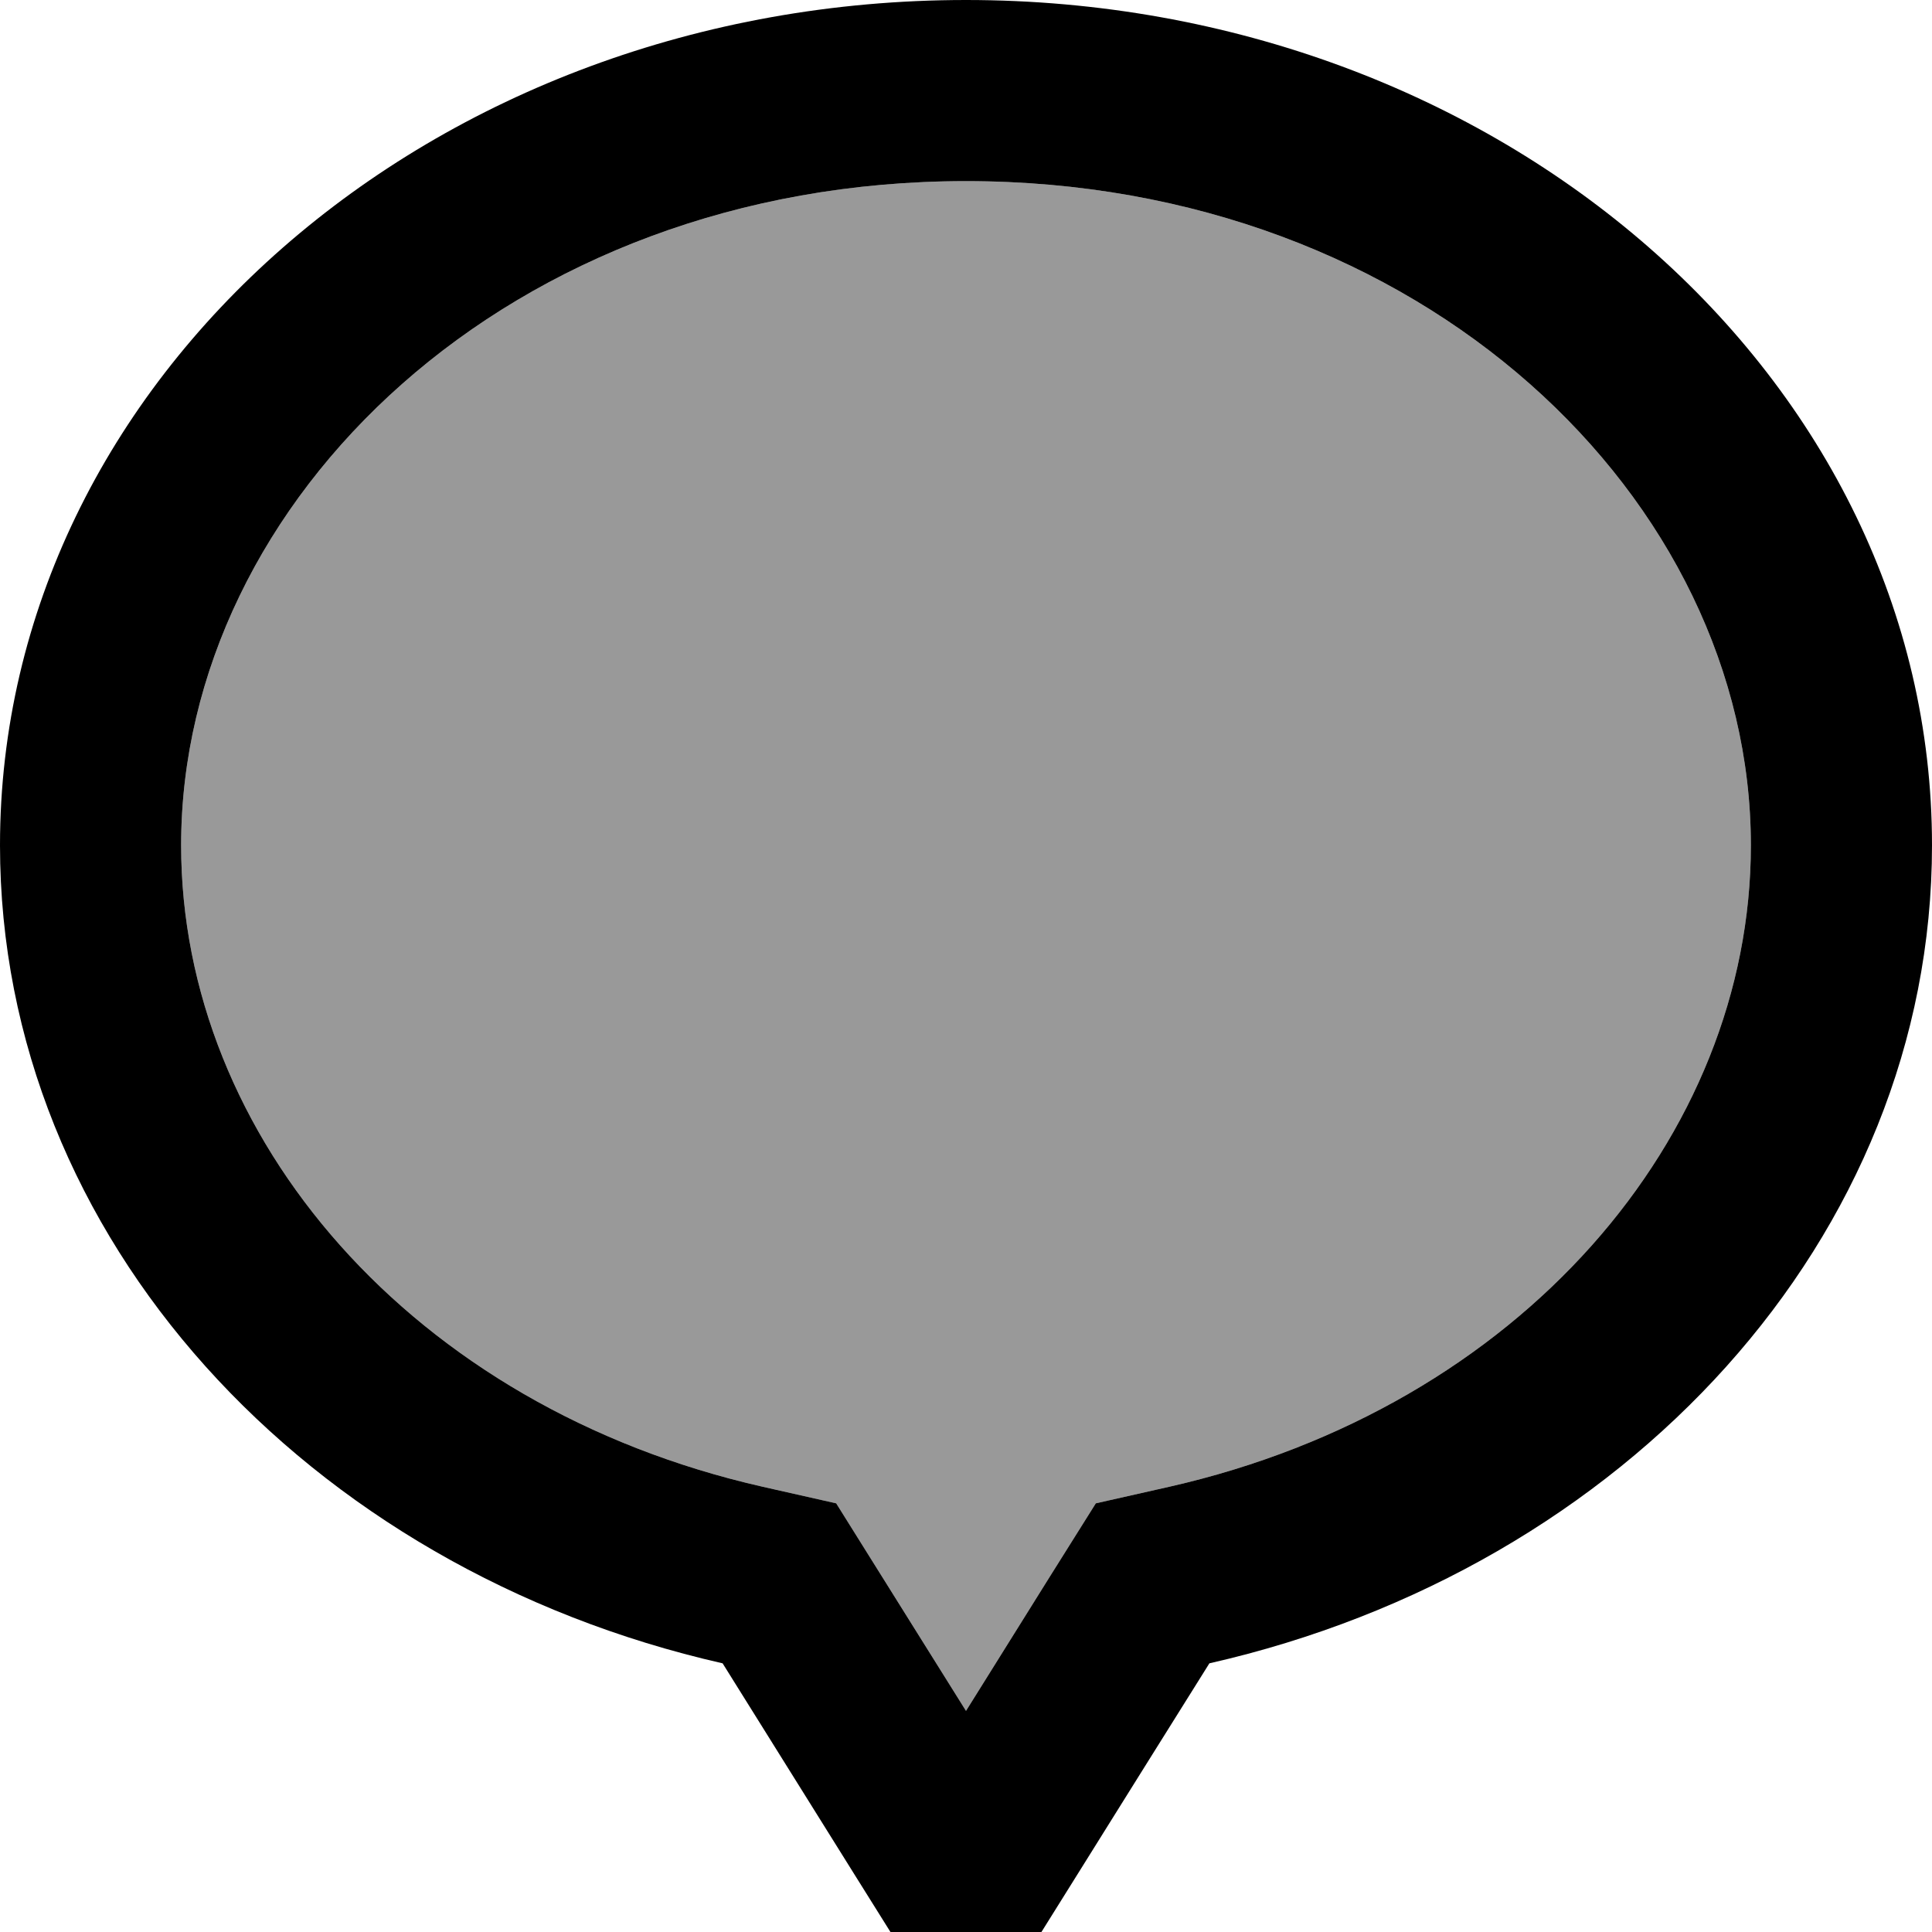 <svg xmlns="http://www.w3.org/2000/svg" viewBox="0 0 512 512"><!--! Font Awesome Pro 7.0.1 by @fontawesome - https://fontawesome.com License - https://fontawesome.com/license (Commercial License) Copyright 2025 Fonticons, Inc. --><path style="fill:currentColor;opacity:.4" d="M48 224c0 77.3 61.1 148.9 154.1 170l19.5 4.4c4.9 7.8 16.3 26.1 34.4 55 18-28.9 29.5-47.2 34.4-55l19.5-4.4c93-21.1 154.1-92.7 154.1-170 0-91.4-86.9-176-208-176S48 132.6 48 224z"/><path style="fill:currentColor;opacity:1" d="M320.5 440.8C295 481.5 273.6 515.9 256 544 238.4 515.9 216.9 481.5 191.5 440.8 81.4 415.8 0 328.2 0 224 0 100.3 114.6 0 256 0S512 100.3 512 224c0 104.2-81.4 191.8-191.5 216.8zM256 453.4c18-28.9 29.5-47.2 34.4-55l19.5-4.4c93-21.1 154.1-92.7 154.1-170 0-91.4-86.9-176-208-176S48 132.6 48 224c0 77.3 61.1 148.9 154.1 170l19.5 4.4c4.9 7.8 16.3 26.1 34.4 55z"/></svg>
